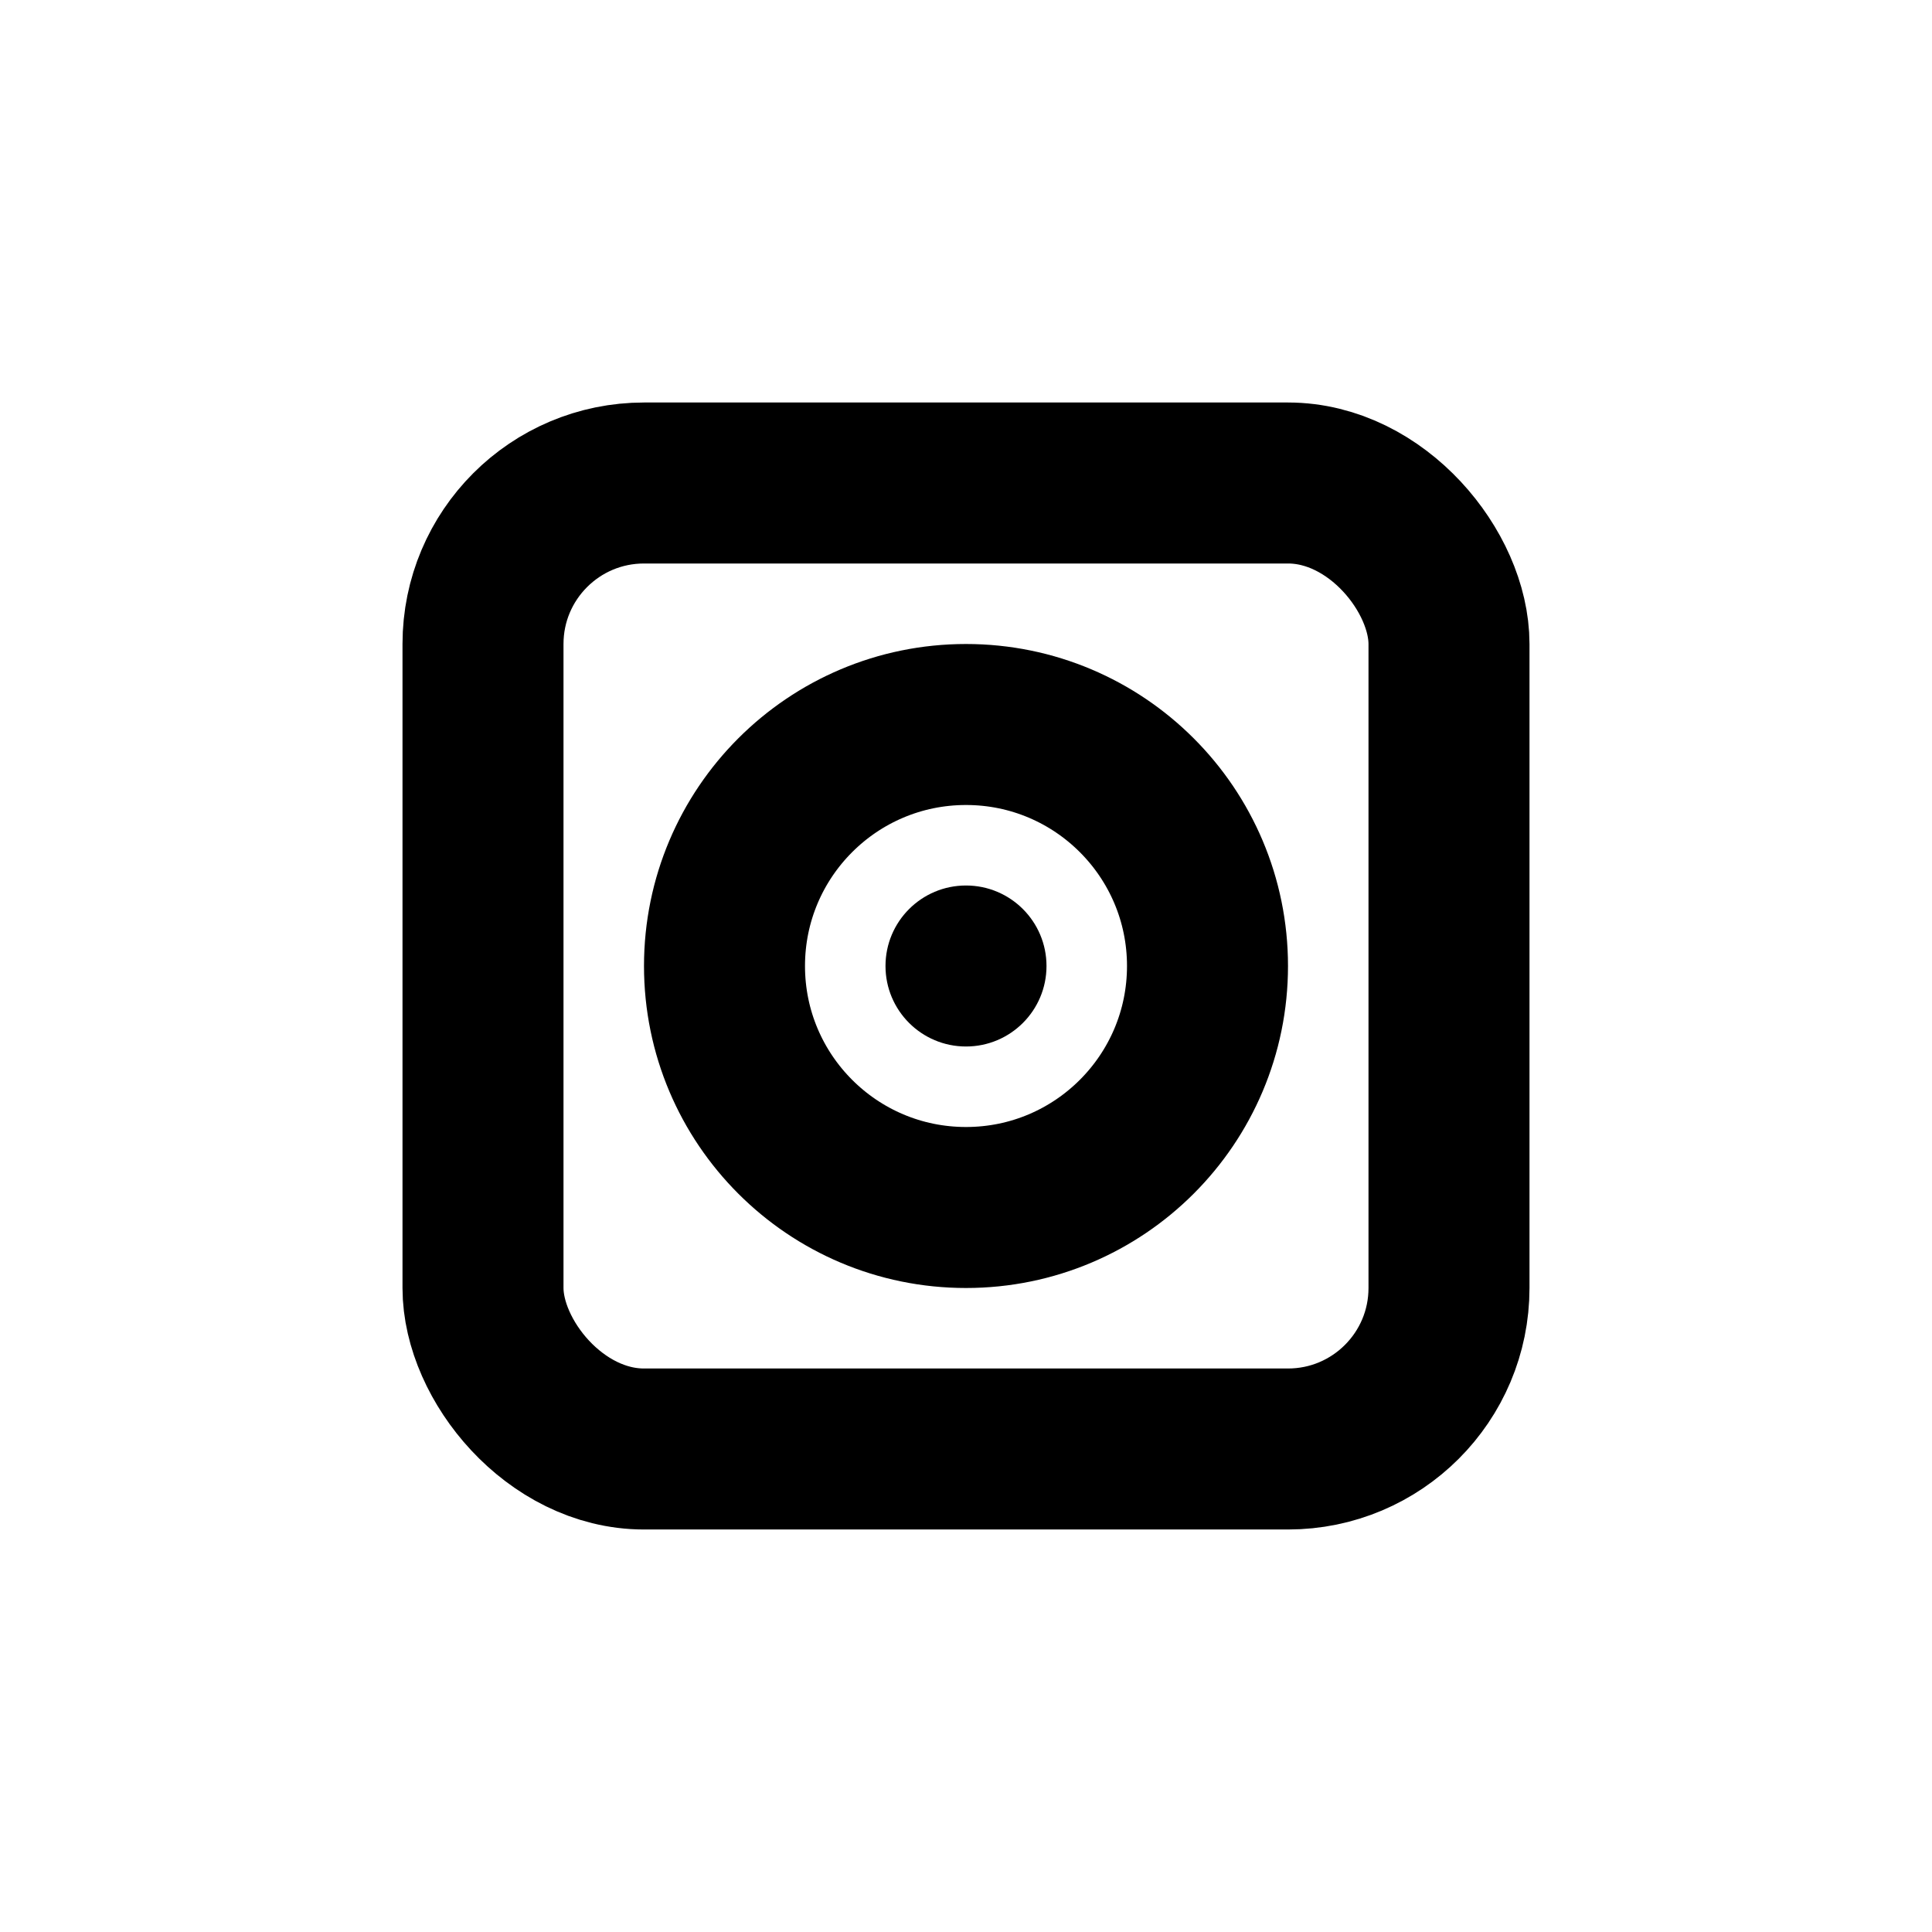 <svg xmlns="http://www.w3.org/2000/svg" viewBox="0 0 24 24" width="100%" height="100%">
  <rect x="6" y="6" width="12" height="12" rx="2" fill="none" stroke="currentColor" stroke-width="2"/>
  <circle cx="12" cy="12" r="3" fill="none" stroke="currentColor" stroke-width="2"/>
  <circle cx="12" cy="12" r="1" fill="currentColor"/>
</svg>